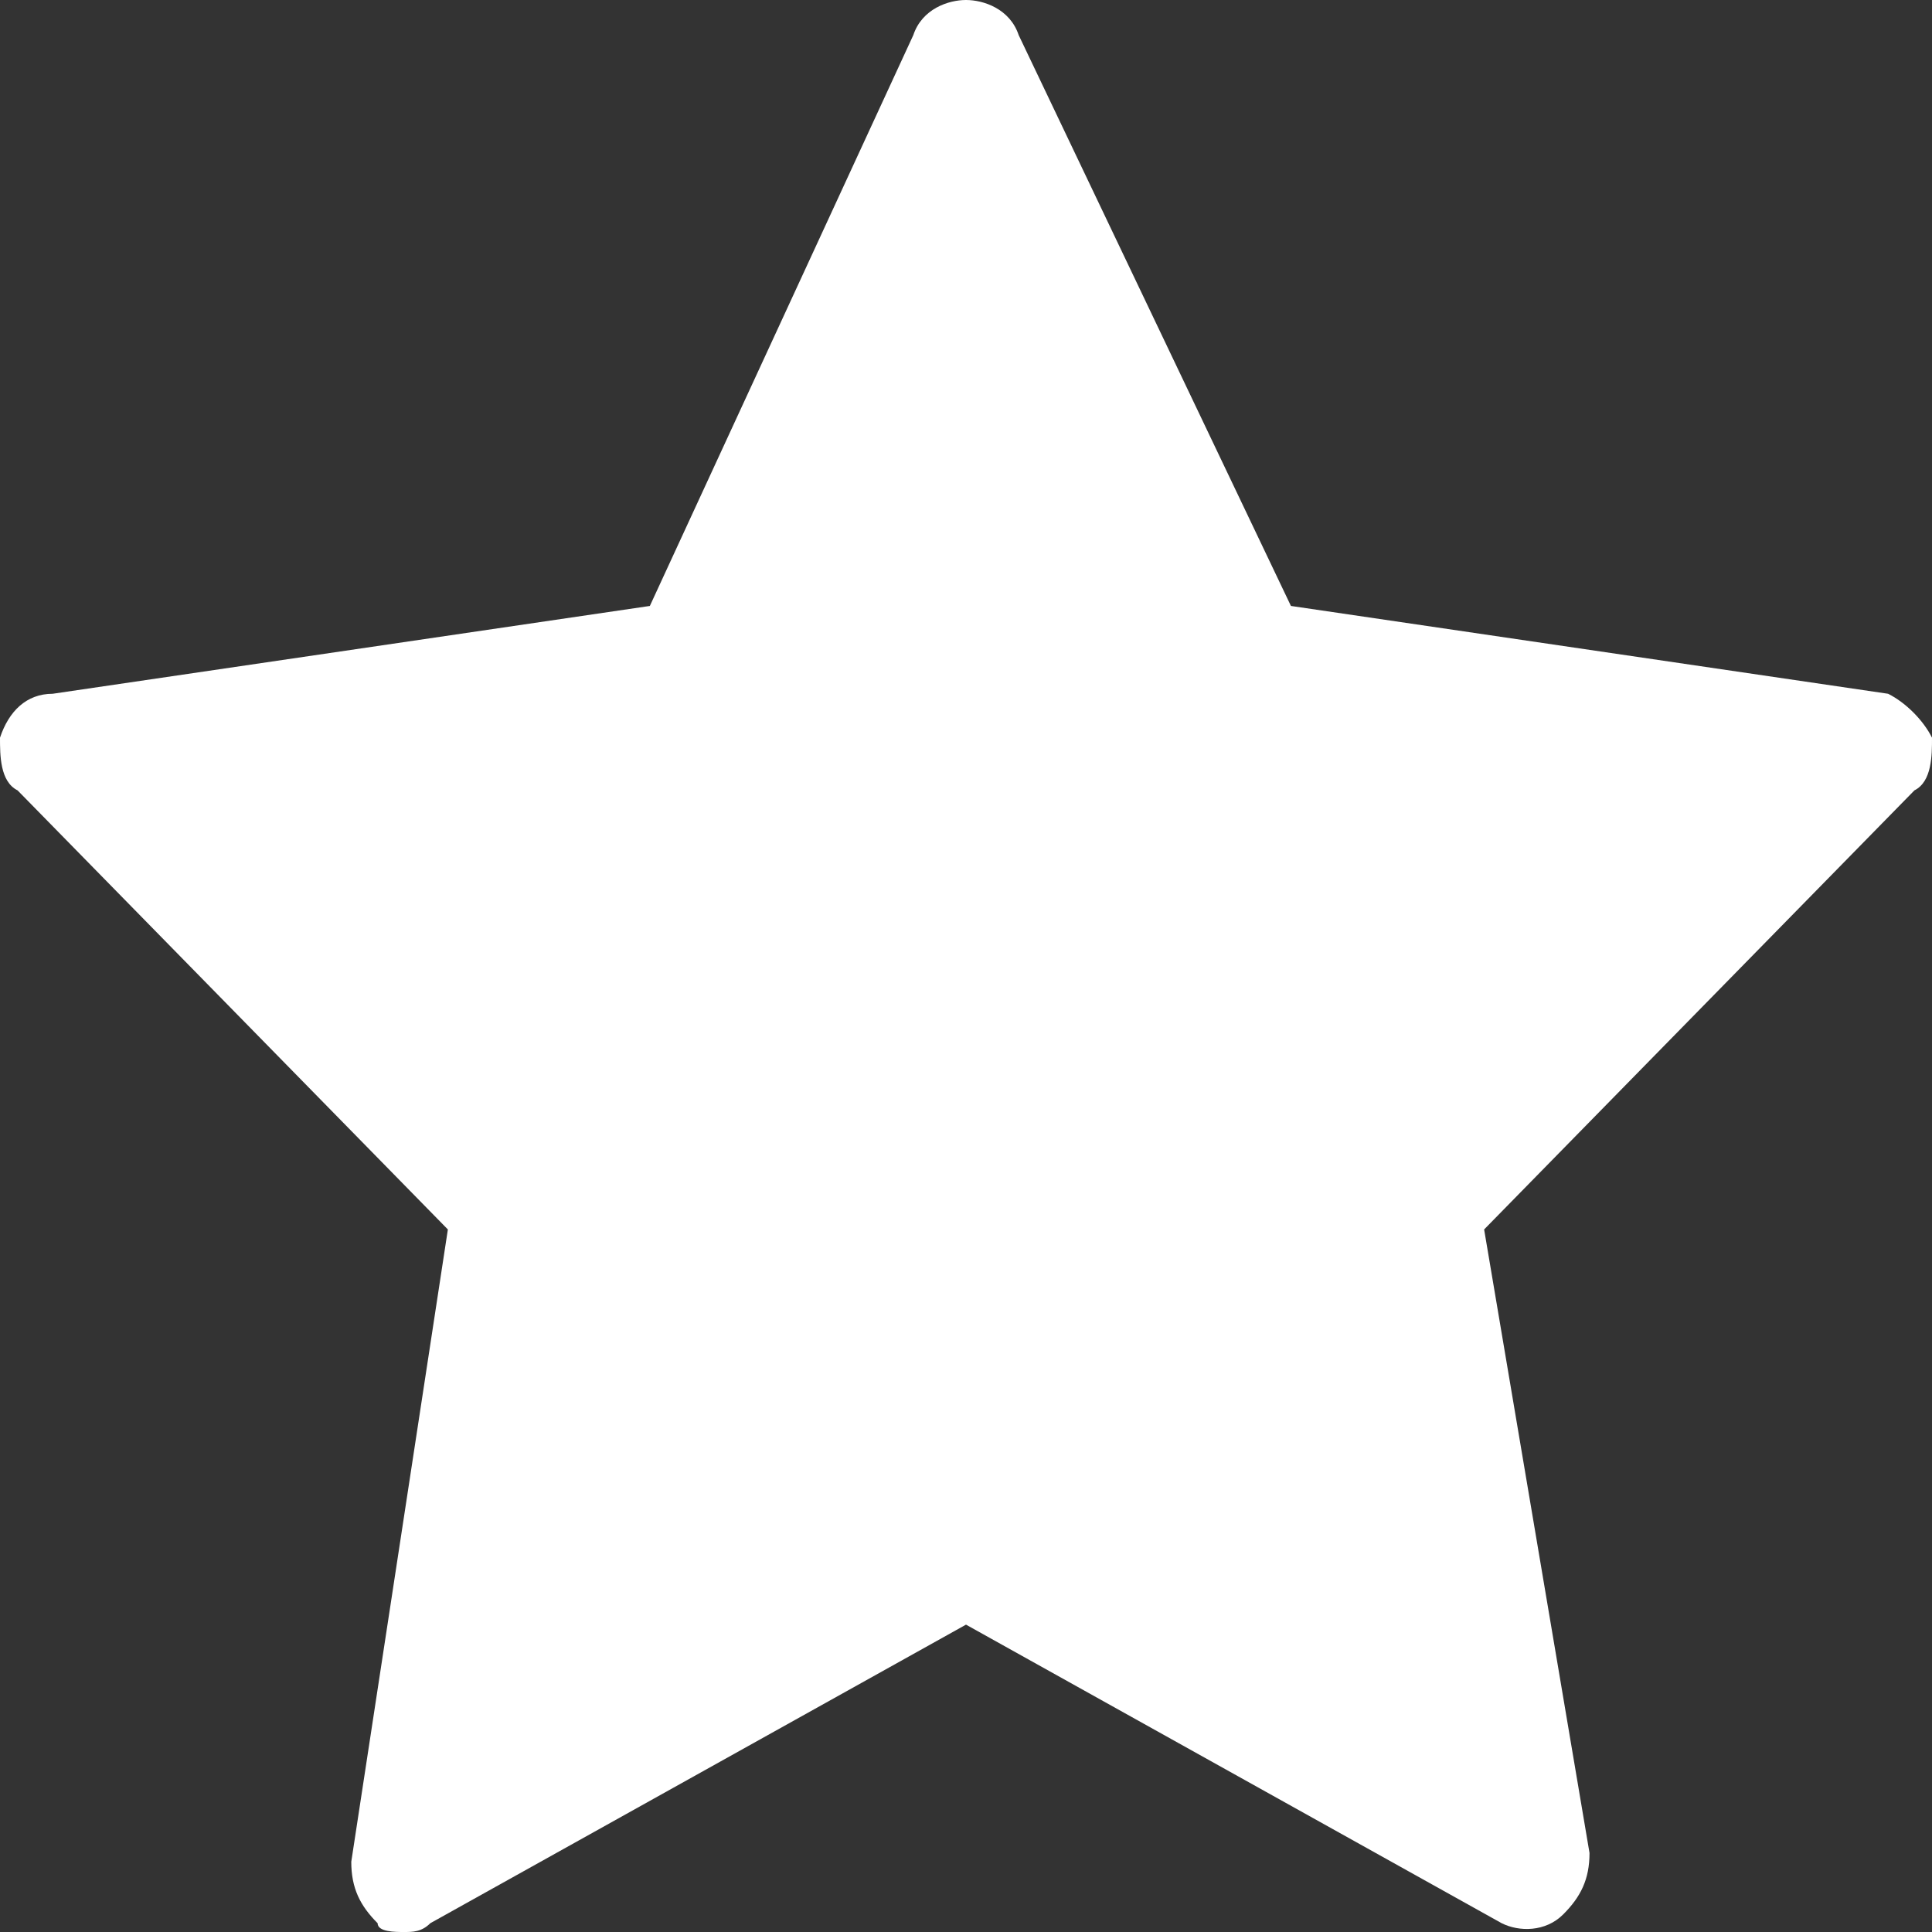 <?xml version="1.0" encoding="utf-8"?>
<!-- Generator: Adobe Illustrator 19.1.0, SVG Export Plug-In . SVG Version: 6.00 Build 0)  -->
<svg version="1.1" id="Слой_1" xmlns="http://www.w3.org/2000/svg" xmlns:xlink="http://www.w3.org/1999/xlink" x="0px" y="0px"
	 viewBox="0 0 22 22" style="enable-background:new 0 0 22 22;" xml:space="preserve">
<rect x="0" y="0" width="22" height="22" fill="#333333" stroke="none"/>
<style type="text/css">
	.st0{fill:#FFFFFF;}
</style>
<path class="st0" d="M22,8.4c-0.1-0.2-0.3-0.4-0.5-0.5l-6.8-1l-3.1-6.5C11.5,0.1,11.2,0,11,0l0,0c-0.2,0-0.5,0.1-0.6,0.4L7.4,6.9
	l-6.8,1C0.3,7.9,0.1,8.1,0,8.4C0,8.6,0,8.9,0.2,9l4.9,5L4,21.2c0,0.3,0.1,0.5,0.3,0.7C4.3,22,4.5,22,4.6,22c0.1,0,0.2,0,0.3-0.1
	l6.1-3.4l6.1,3.4c0.2,0.1,0.5,0.1,0.7-0.1c0.2-0.2,0.3-0.4,0.3-0.7l-1.2-7.1l4.9-5C22,8.9,22,8.6,22,8.4z"/>
</svg>
